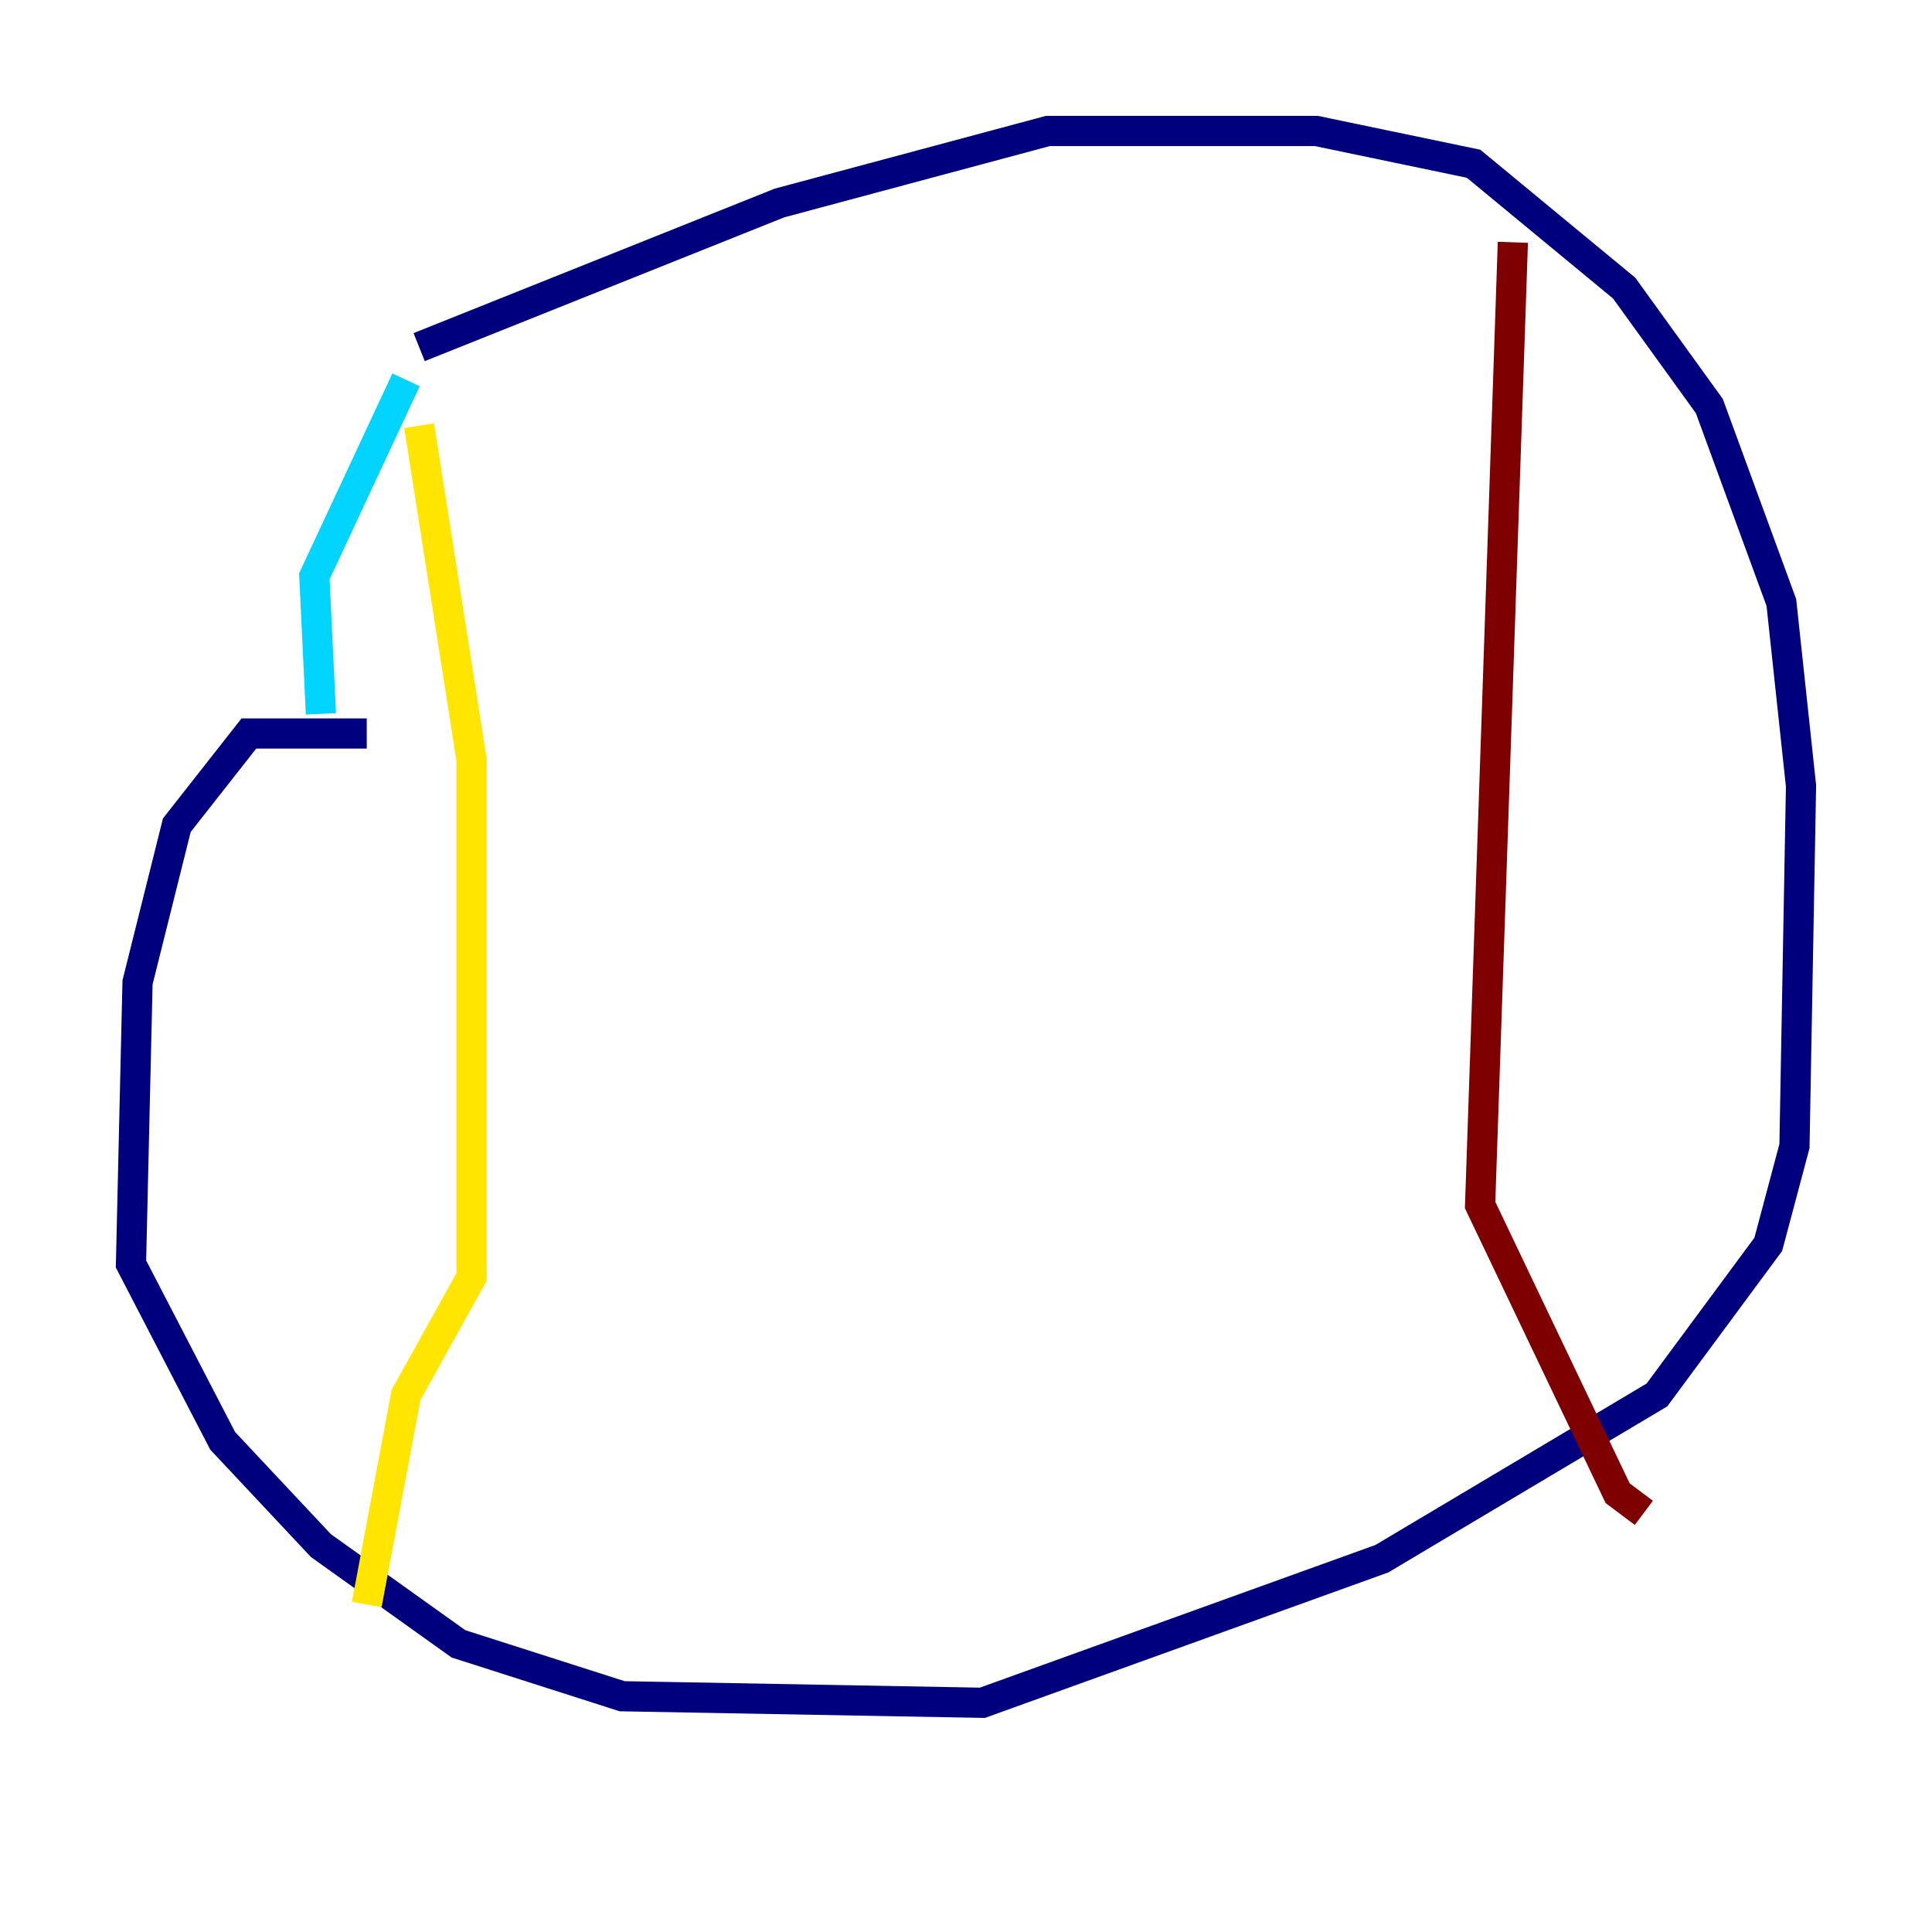 <?xml version="1.0" encoding="utf-8" ?>
<svg baseProfile="tiny" height="128" version="1.2" viewBox="0,0,128,128" width="128" xmlns="http://www.w3.org/2000/svg" xmlns:ev="http://www.w3.org/2001/xml-events" xmlns:xlink="http://www.w3.org/1999/xlink"><defs /><polyline fill="none" points="24.298,48.597 16.488,48.597 11.715,54.671 9.112,65.085 8.678,83.742 14.752,95.458 21.261,102.4 30.373,108.909 41.22,112.38 65.085,112.814 91.552,103.268 109.776,92.42 117.153,82.441 118.888,75.932 119.322,52.068 118.02,39.919 113.248,26.902 107.607,19.091 97.627,10.848 87.214,8.678 69.424,8.678 51.634,13.451 27.77,22.997" stroke="#00007f" stroke-width="2" /><polyline fill="none" points="26.902,25.166 20.827,38.183 21.261,47.295" stroke="#00d4ff" stroke-width="2" /><polyline fill="none" points="27.77,28.203 31.241,50.332 31.241,84.61 26.902,92.42 24.298,106.305" stroke="#ffe500" stroke-width="2" /><polyline fill="none" points="100.231,16.054 98.061,79.837 107.173,98.929 108.909,100.231" stroke="#7f0000" stroke-width="2" /></svg>